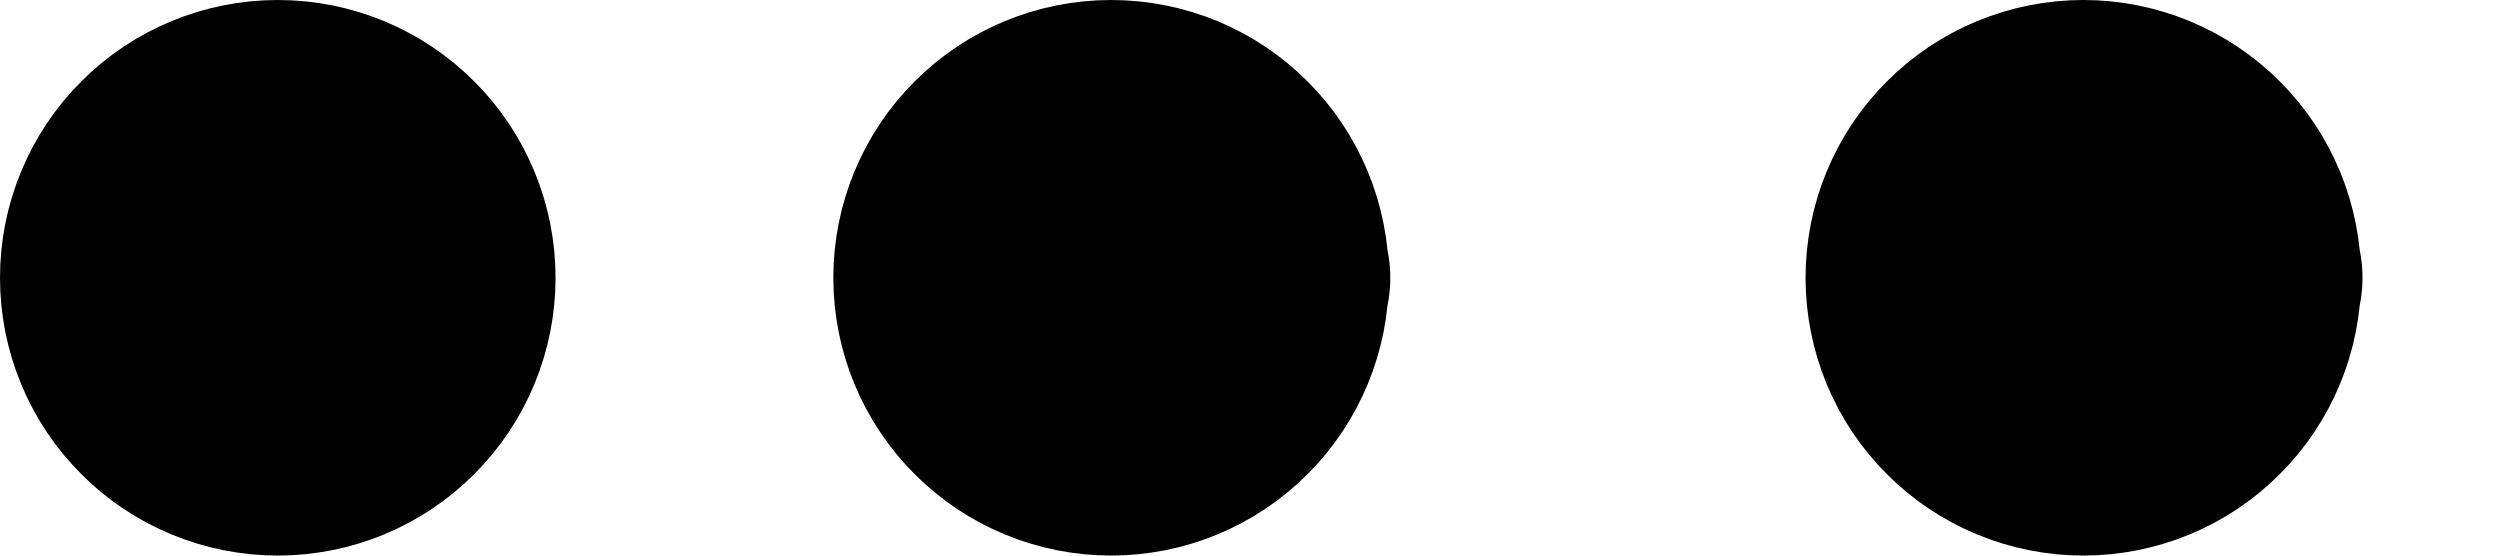 <svg width="18" height="4" viewBox="0 0 18 4" fill="none" xmlns="http://www.w3.org/2000/svg">
<path d="M2 2H2.01M9 2H9.01M16 2H16.01M3 2C3 2.265 2.895 2.52 2.707 2.707C2.52 2.895 2.265 3 2 3C1.735 3 1.48 2.895 1.293 2.707C1.105 2.52 1 2.265 1 2C1 1.735 1.105 1.48 1.293 1.293C1.48 1.105 1.735 1 2 1C2.265 1 2.52 1.105 2.707 1.293C2.895 1.48 3 1.735 3 2V2ZM9 2C9 2.265 8.895 2.52 8.707 2.707C8.52 2.895 8.265 3 8 3C7.735 3 7.48 2.895 7.293 2.707C7.105 2.52 7 2.265 7 2C7 1.735 7.105 1.48 7.293 1.293C7.48 1.105 7.735 1 8 1C8.265 1 8.52 1.105 8.707 1.293C8.895 1.48 9 1.735 9 2V2ZM16 2C16 2.265 15.895 2.52 15.707 2.707C15.52 2.895 15.265 3 15 3C14.735 3 14.48 2.895 14.293 2.707C14.105 2.52 14 2.265 14 2C14 1.735 14.105 1.48 14.293 1.293C14.48 1.105 14.735 1 15 1C15.265 1 15.52 1.105 15.707 1.293C15.895 1.48 16 1.735 16 2V2Z" stroke="black" stroke-width="2" stroke-linecap="round" stroke-linejoin="round"/>
</svg>
